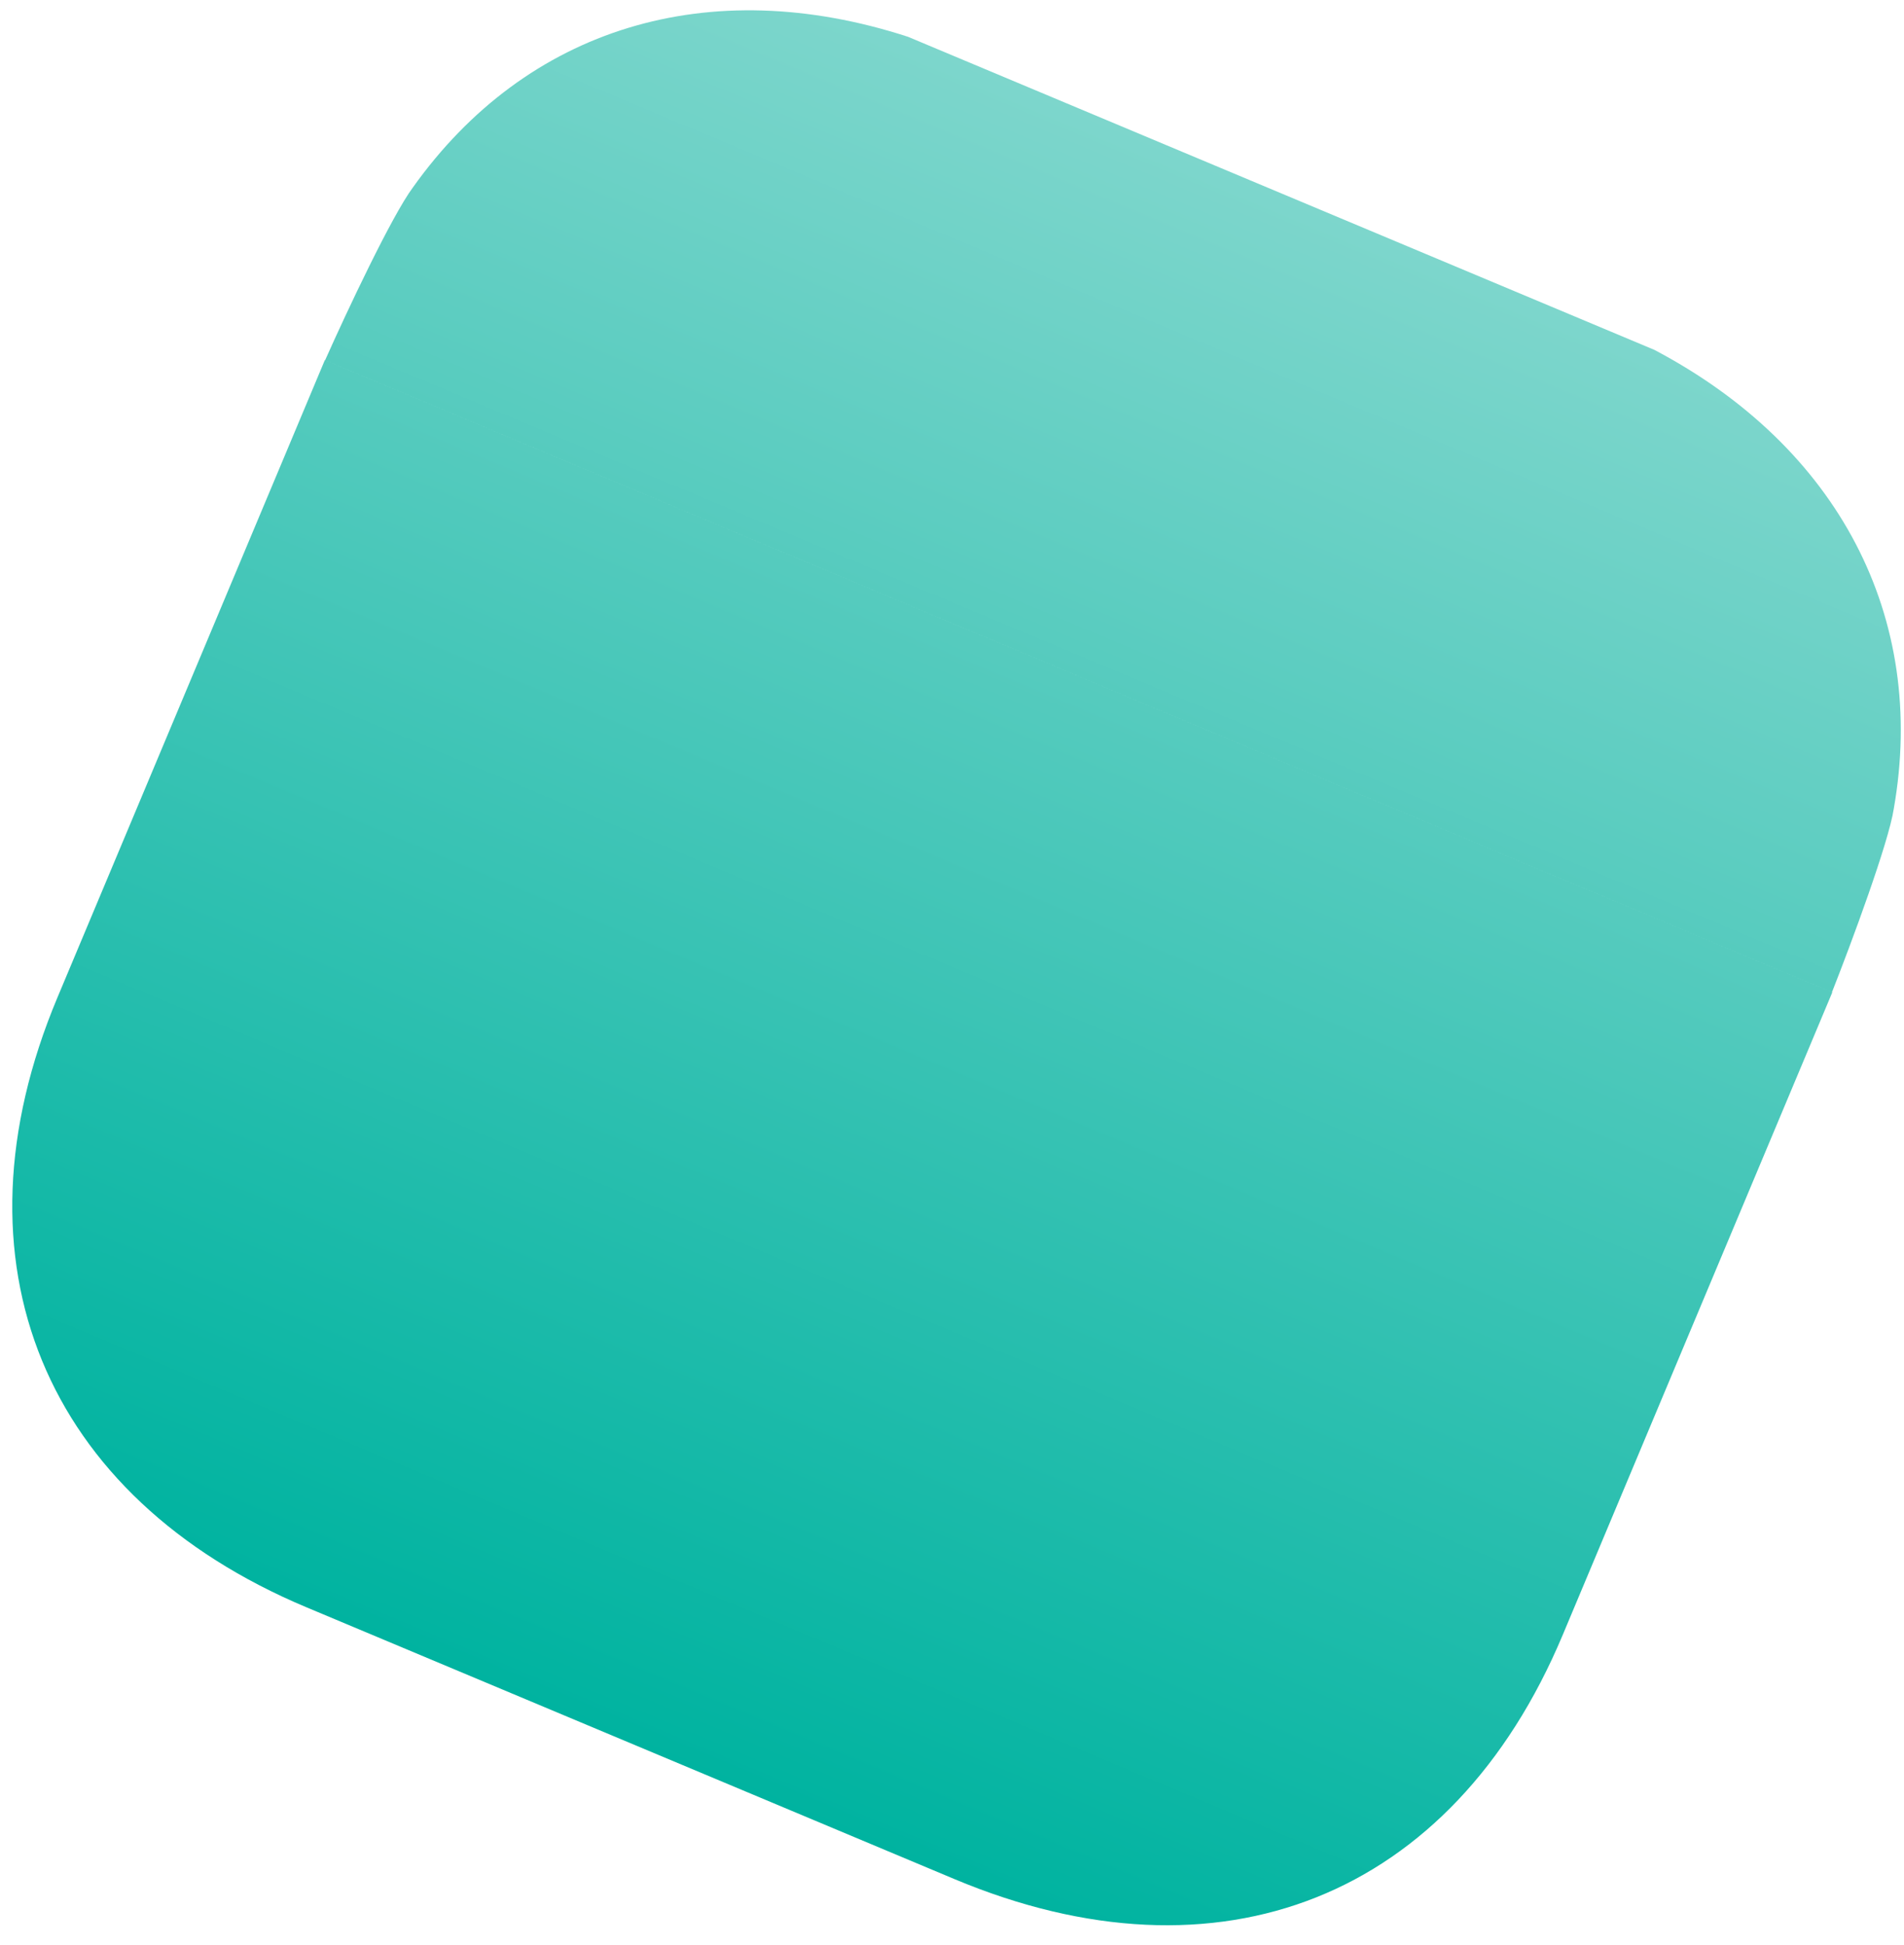 <svg width="93" height="95" viewBox="0 0 93 95" fill="none" xmlns="http://www.w3.org/2000/svg">
<path fill-rule="evenodd" clip-rule="evenodd" d="M20.164 9.162C19.141 10.536 16.939 15.217 15.88 17.596L89.481 48.47C90.438 46.043 92.25 41.156 92.501 39.505C94.147 30.142 89.794 21.827 80.804 17.089L44.353 1.798C34.609 -1.37 25.723 1.348 20.164 9.162ZM2.803 48.732L15.866 17.591L89.496 48.477L76.328 79.868C70.942 92.708 59.548 97.213 46.616 91.788L14.974 78.515C2.163 73.141 -2.62 61.658 2.803 48.732Z" fill="url(#paint0_linear_1_71)"/>
<defs>
<linearGradient id="paint0_linear_1_71" x1="62.577" y1="9.443" x2="30.815" y2="85.16" gradientUnits="userSpaceOnUse">
<stop stop-color="#7DD6CC"/>
<stop offset="1" stop-color="#00B3A0"/>
</linearGradient>
</defs>
</svg>
